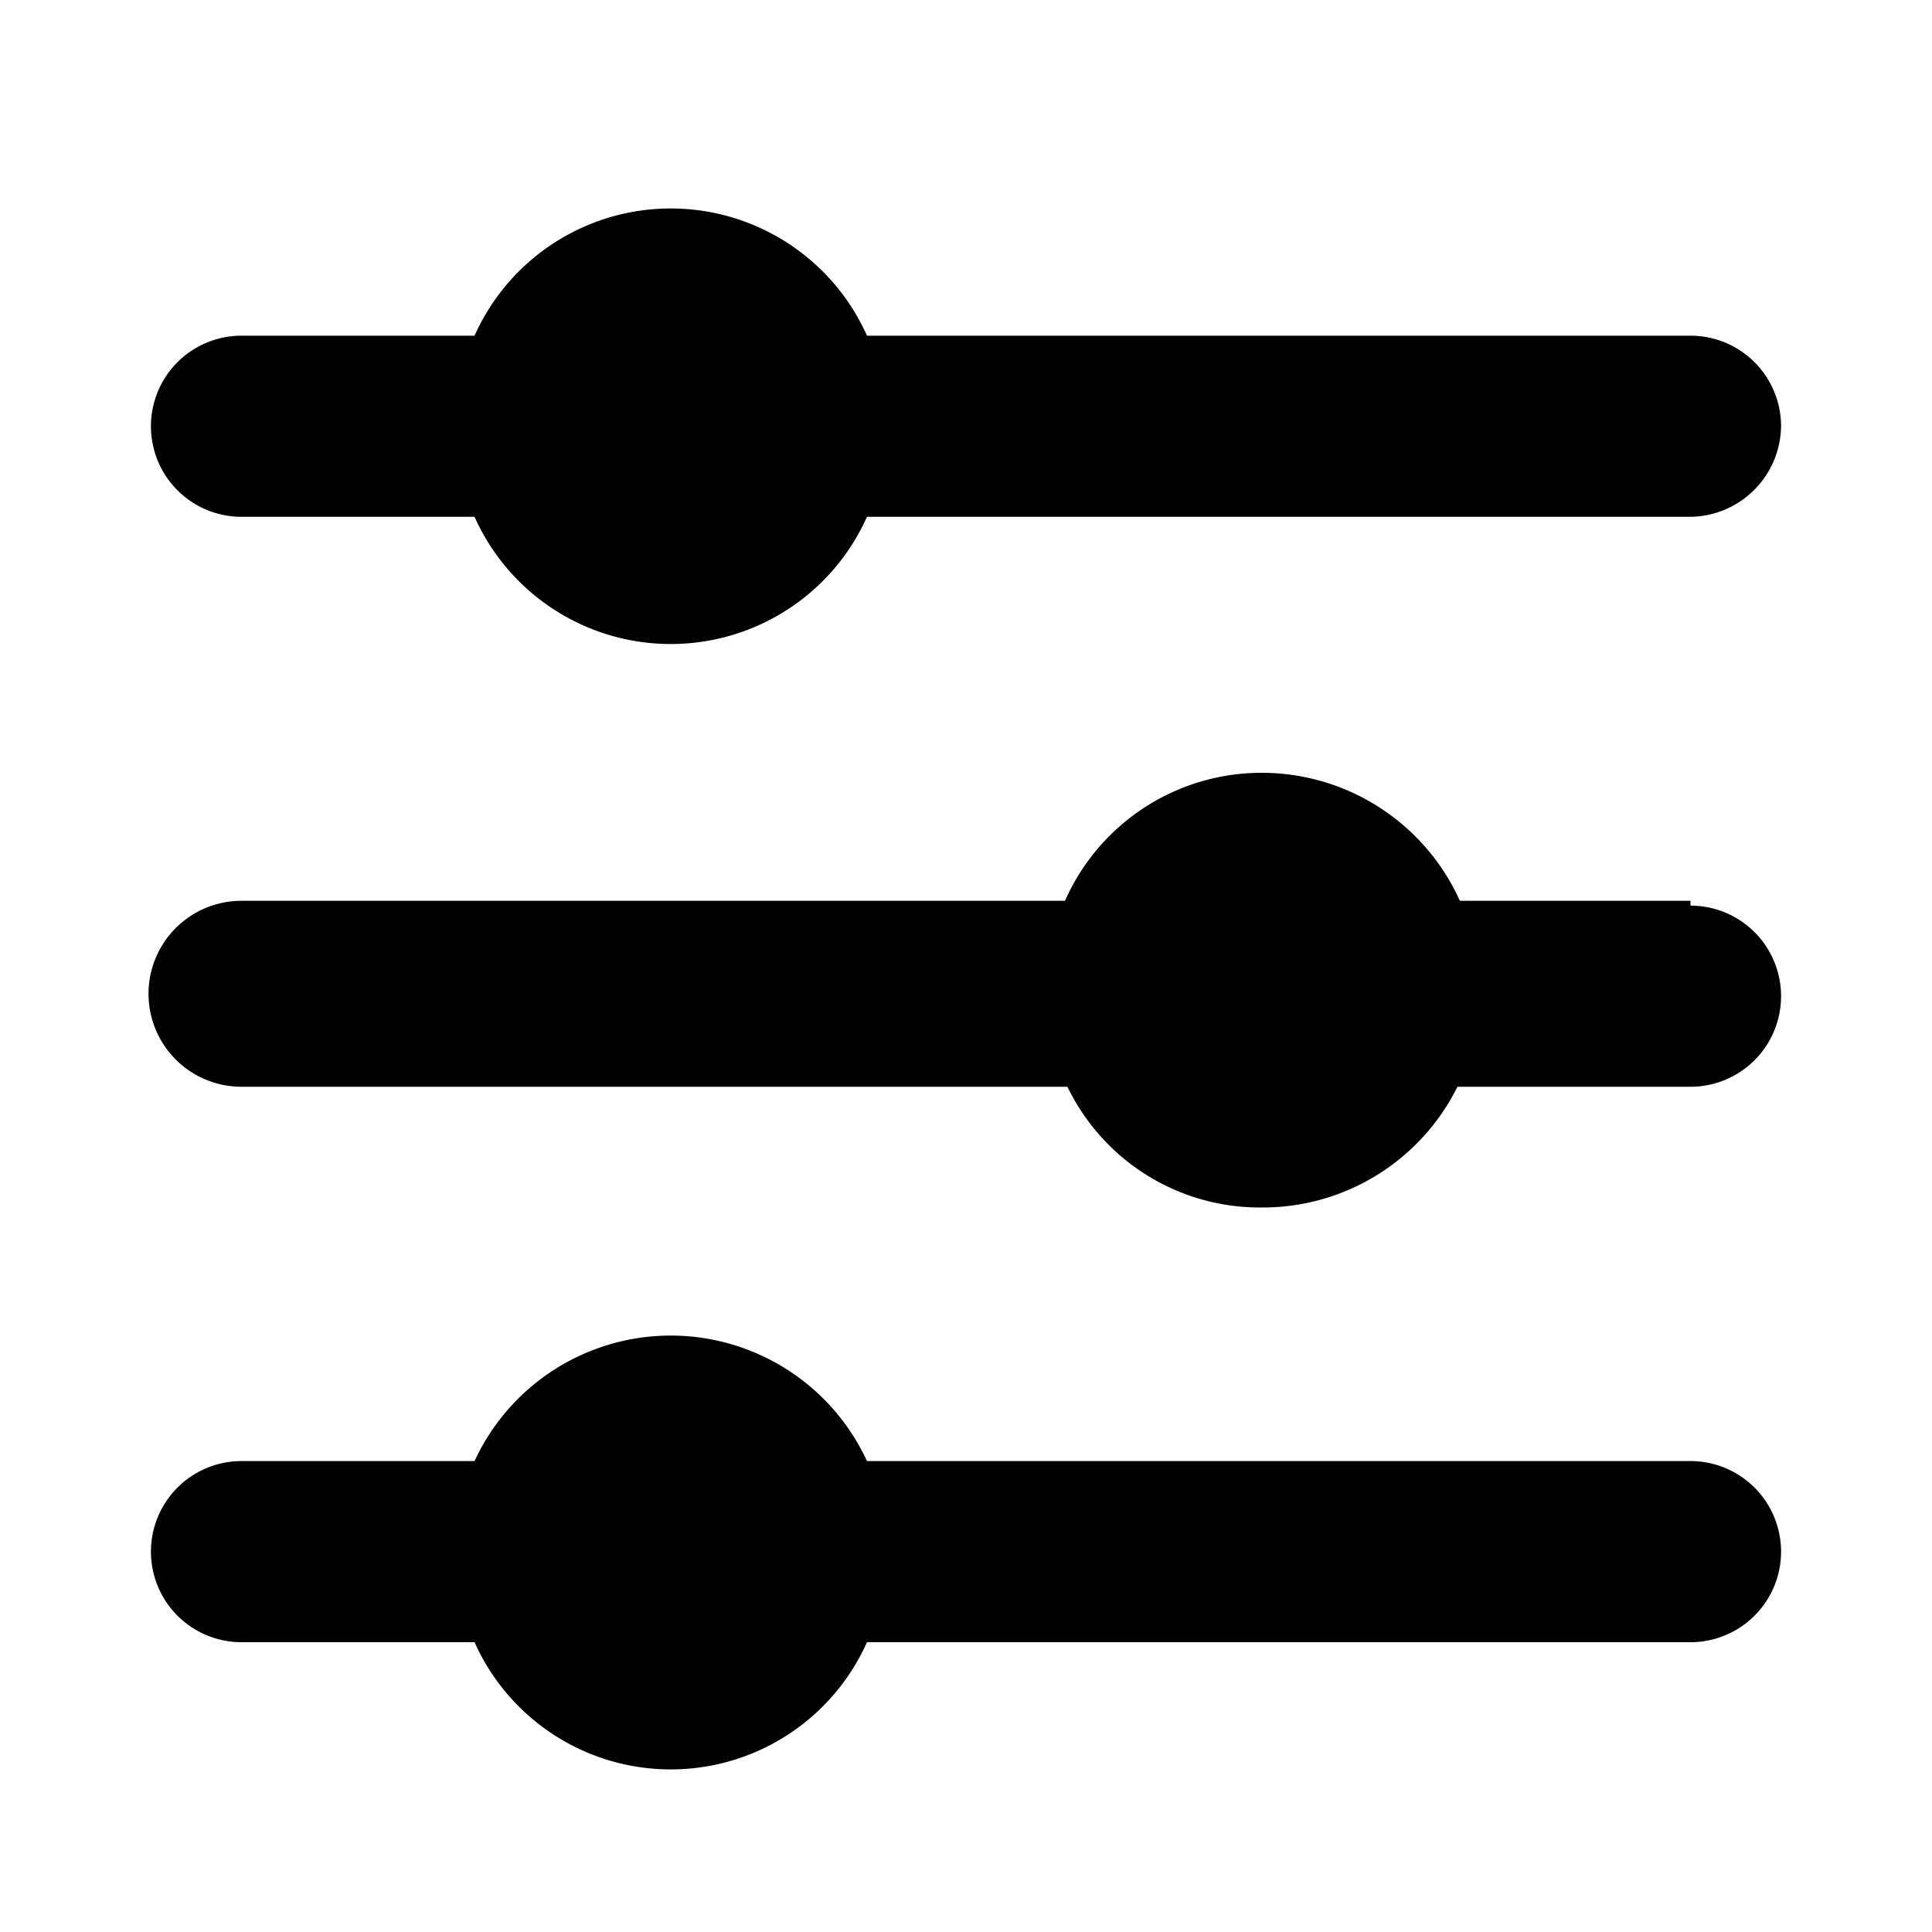 <svg height="16" width="16" viewBox="0 0 16 16" fill="currentColor" aria-hidden="true"  data-testid="knob"><path d="M14.75 3.53a.76.76 0 0 1-.75.75H7.18a1.78 1.78 0 0 1-3.25 0H2a.75.75 0 0 1 0-1.5h1.93a1.78 1.78 0 0 1 3.25 0H14a.75.75 0 0 1 .75.75ZM14 12.1H7.18a1.79 1.79 0 0 0-3.25 0H2a.75.75 0 0 0 0 1.5h1.93a1.78 1.78 0 0 0 3.25 0H14a.75.75 0 0 0 0-1.5Zm0-4.64h-1.91a1.8 1.8 0 0 0-1.64-1.06 1.78 1.78 0 0 0-1.63 1.06H2A.75.75 0 0 0 2 9h6.84a1.77 1.77 0 0 0 1.61 1 1.8 1.8 0 0 0 1.62-1H14a.75.75 0 0 0 0-1.5Z"></path></svg>